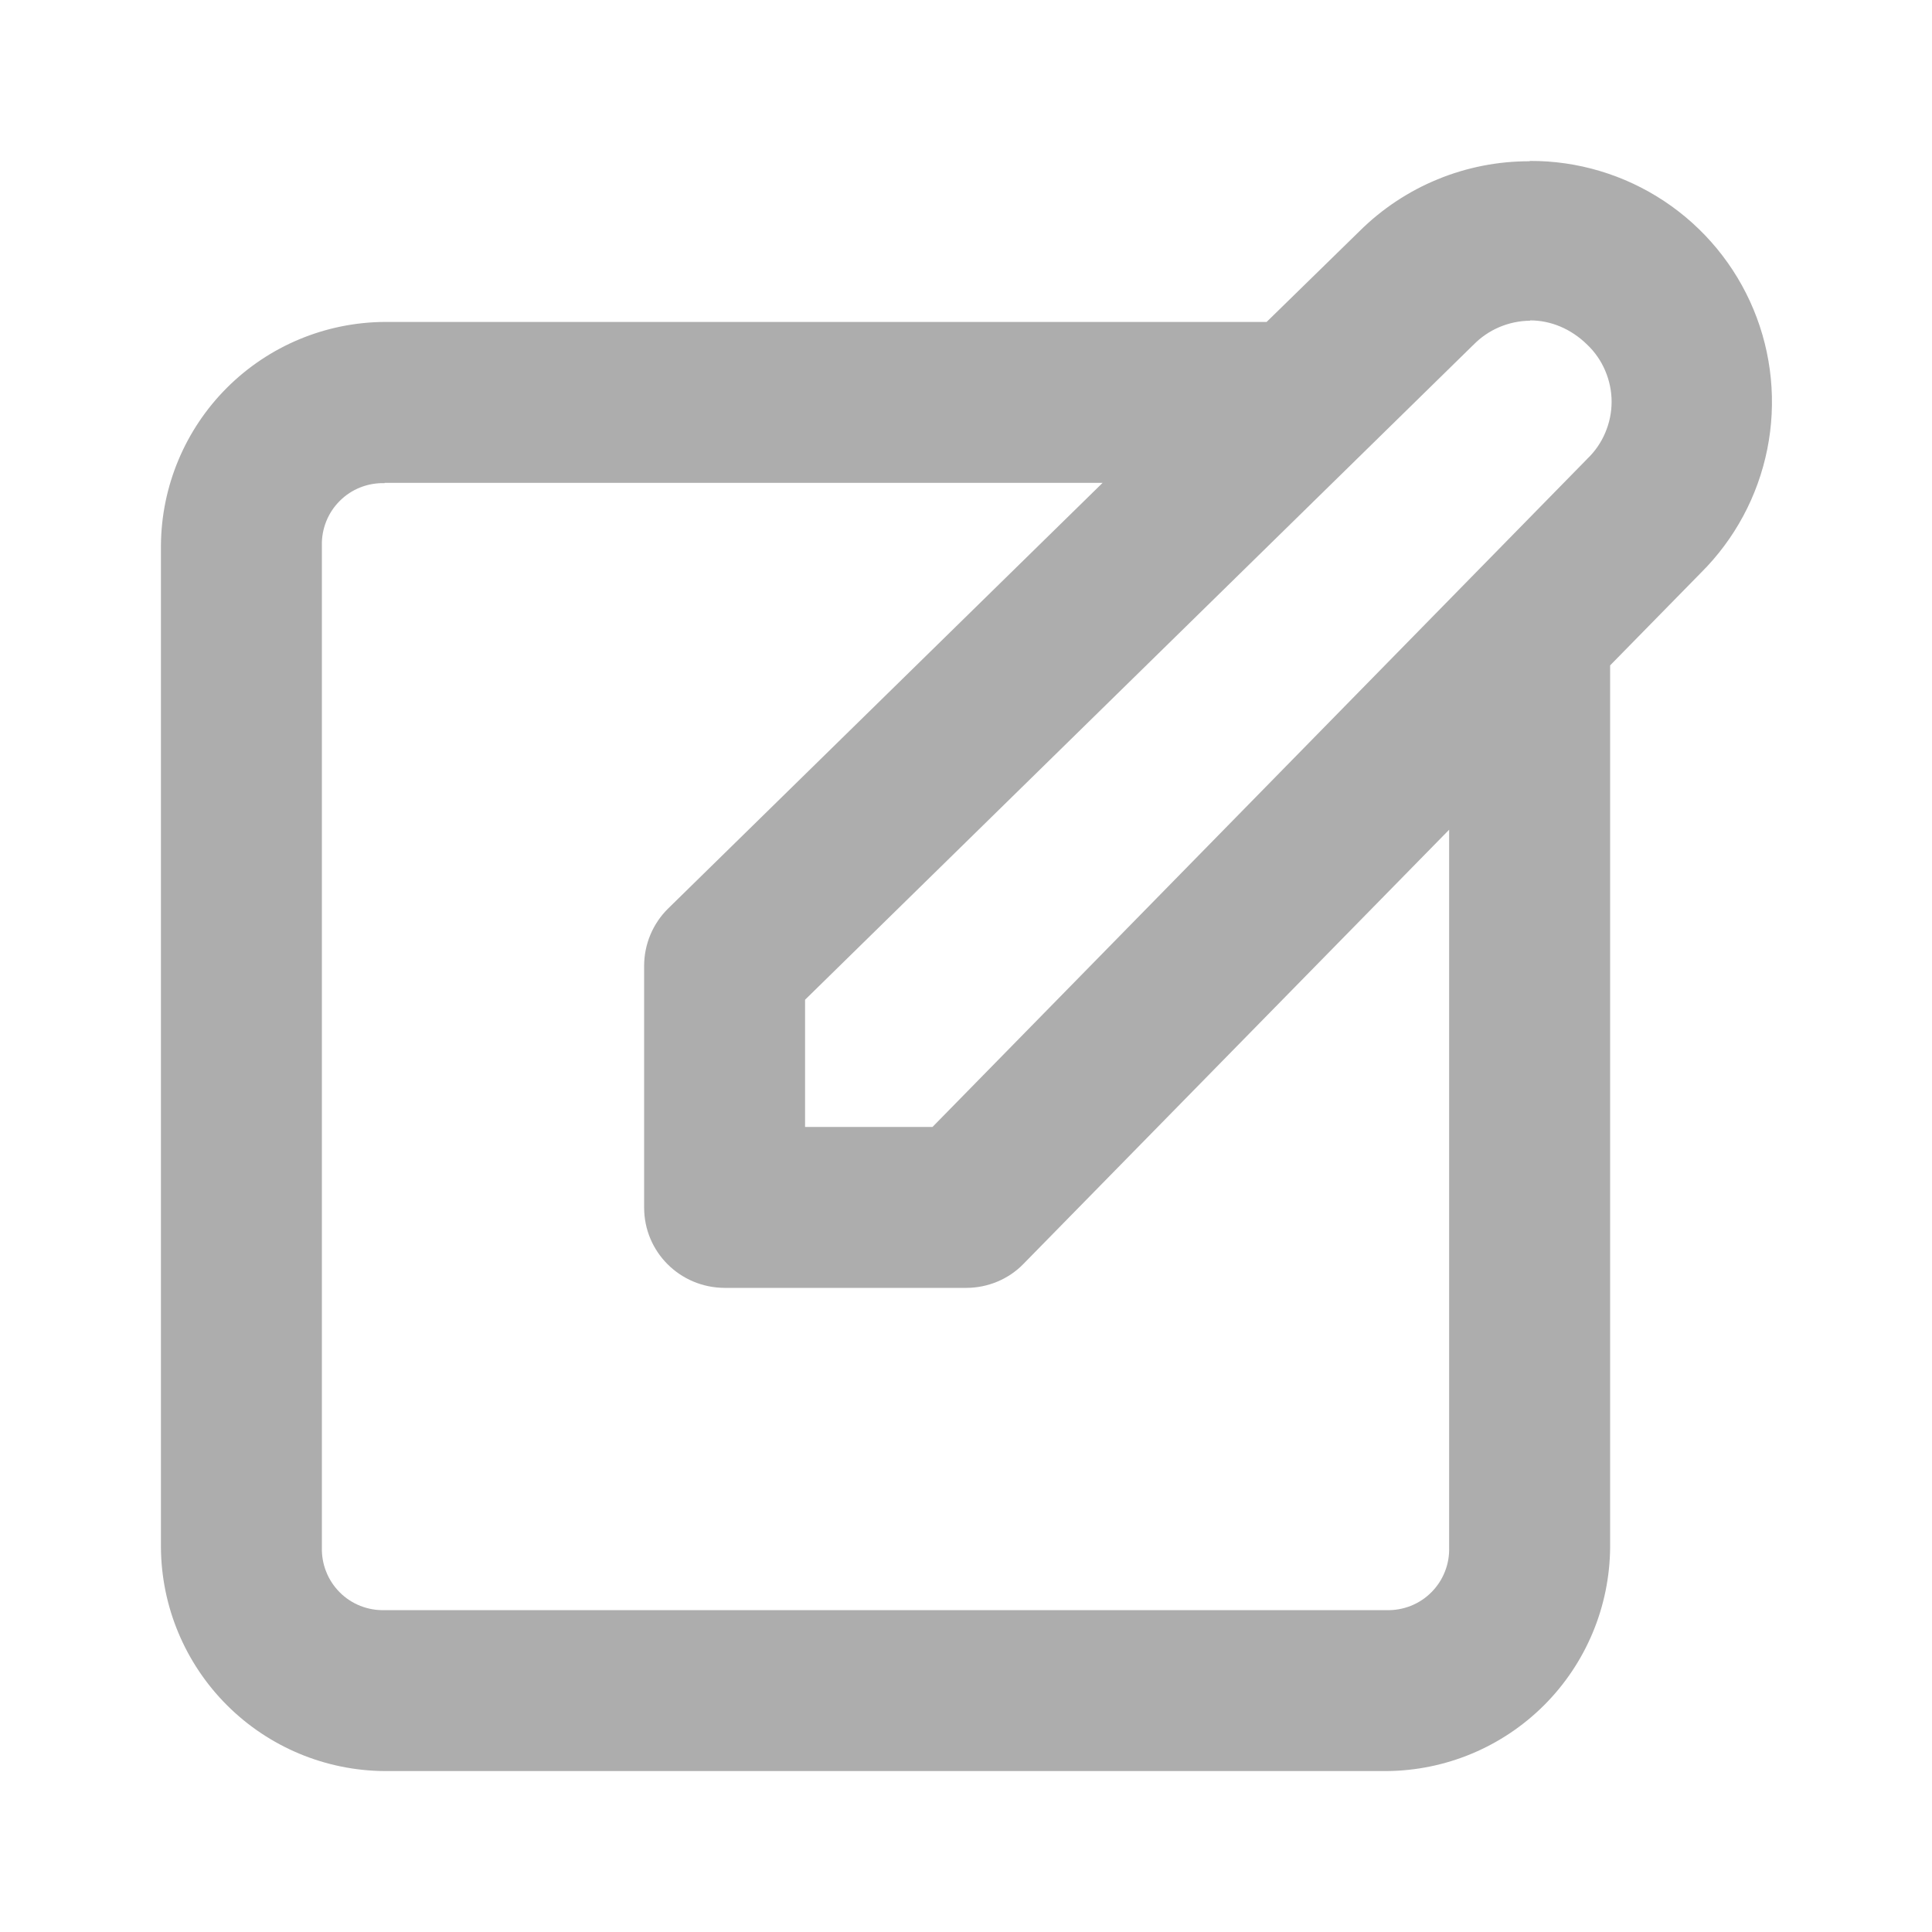 <svg width="30" height="30" viewBox="0 0 30 30" fill="none" xmlns="http://www.w3.org/2000/svg">
<path d="M23.754 2.504C22.763 2.501 21.812 2.892 21.109 3.591L19.668 4.999H5.972C5.053 5.005 4.173 5.372 3.523 6.022C2.873 6.672 2.505 7.552 2.499 8.471V24.028C2.505 24.947 2.873 25.827 3.523 26.477C4.173 27.127 5.053 27.495 5.972 27.501H21.529C22.448 27.495 23.328 27.127 23.978 26.477C24.628 25.827 24.995 24.947 25.002 24.028V10.332L26.41 8.896C26.937 8.373 27.296 7.704 27.442 6.976C27.588 6.248 27.514 5.492 27.229 4.806C26.944 4.12 26.462 3.535 25.843 3.124C25.224 2.713 24.497 2.495 23.754 2.499V2.504ZM23.759 4.975C24.076 4.975 24.392 5.102 24.647 5.353C24.767 5.467 24.862 5.605 24.926 5.757C24.991 5.909 25.025 6.073 25.025 6.239C25.025 6.404 24.991 6.568 24.926 6.72C24.862 6.872 24.767 7.01 24.647 7.124L24.638 7.134L14.48 17.499H12.501V15.524L22.866 5.367L22.876 5.358C22.991 5.239 23.128 5.145 23.28 5.08C23.431 5.016 23.594 4.981 23.759 4.98V4.975ZM5.972 7.498H17.121L10.37 14.112C10.135 14.346 10.003 14.664 10.002 14.995V18.751C10.002 19.441 10.559 19.994 11.249 19.998H15.005C15.335 19.998 15.657 19.866 15.888 19.63L22.502 12.884V24.028C22.506 24.157 22.484 24.285 22.436 24.405C22.389 24.525 22.317 24.634 22.226 24.725C22.135 24.817 22.026 24.888 21.906 24.936C21.786 24.983 21.658 25.006 21.529 25.002H5.972C5.843 25.006 5.715 24.983 5.595 24.936C5.475 24.888 5.366 24.817 5.275 24.725C5.184 24.634 5.112 24.525 5.065 24.405C5.017 24.285 4.995 24.157 4.998 24.028V8.471C4.995 8.342 5.018 8.215 5.066 8.095C5.114 7.976 5.185 7.868 5.277 7.777C5.368 7.686 5.476 7.615 5.596 7.568C5.715 7.521 5.843 7.499 5.972 7.502V7.498Z" fill="#ADADAD"/>
</svg>
